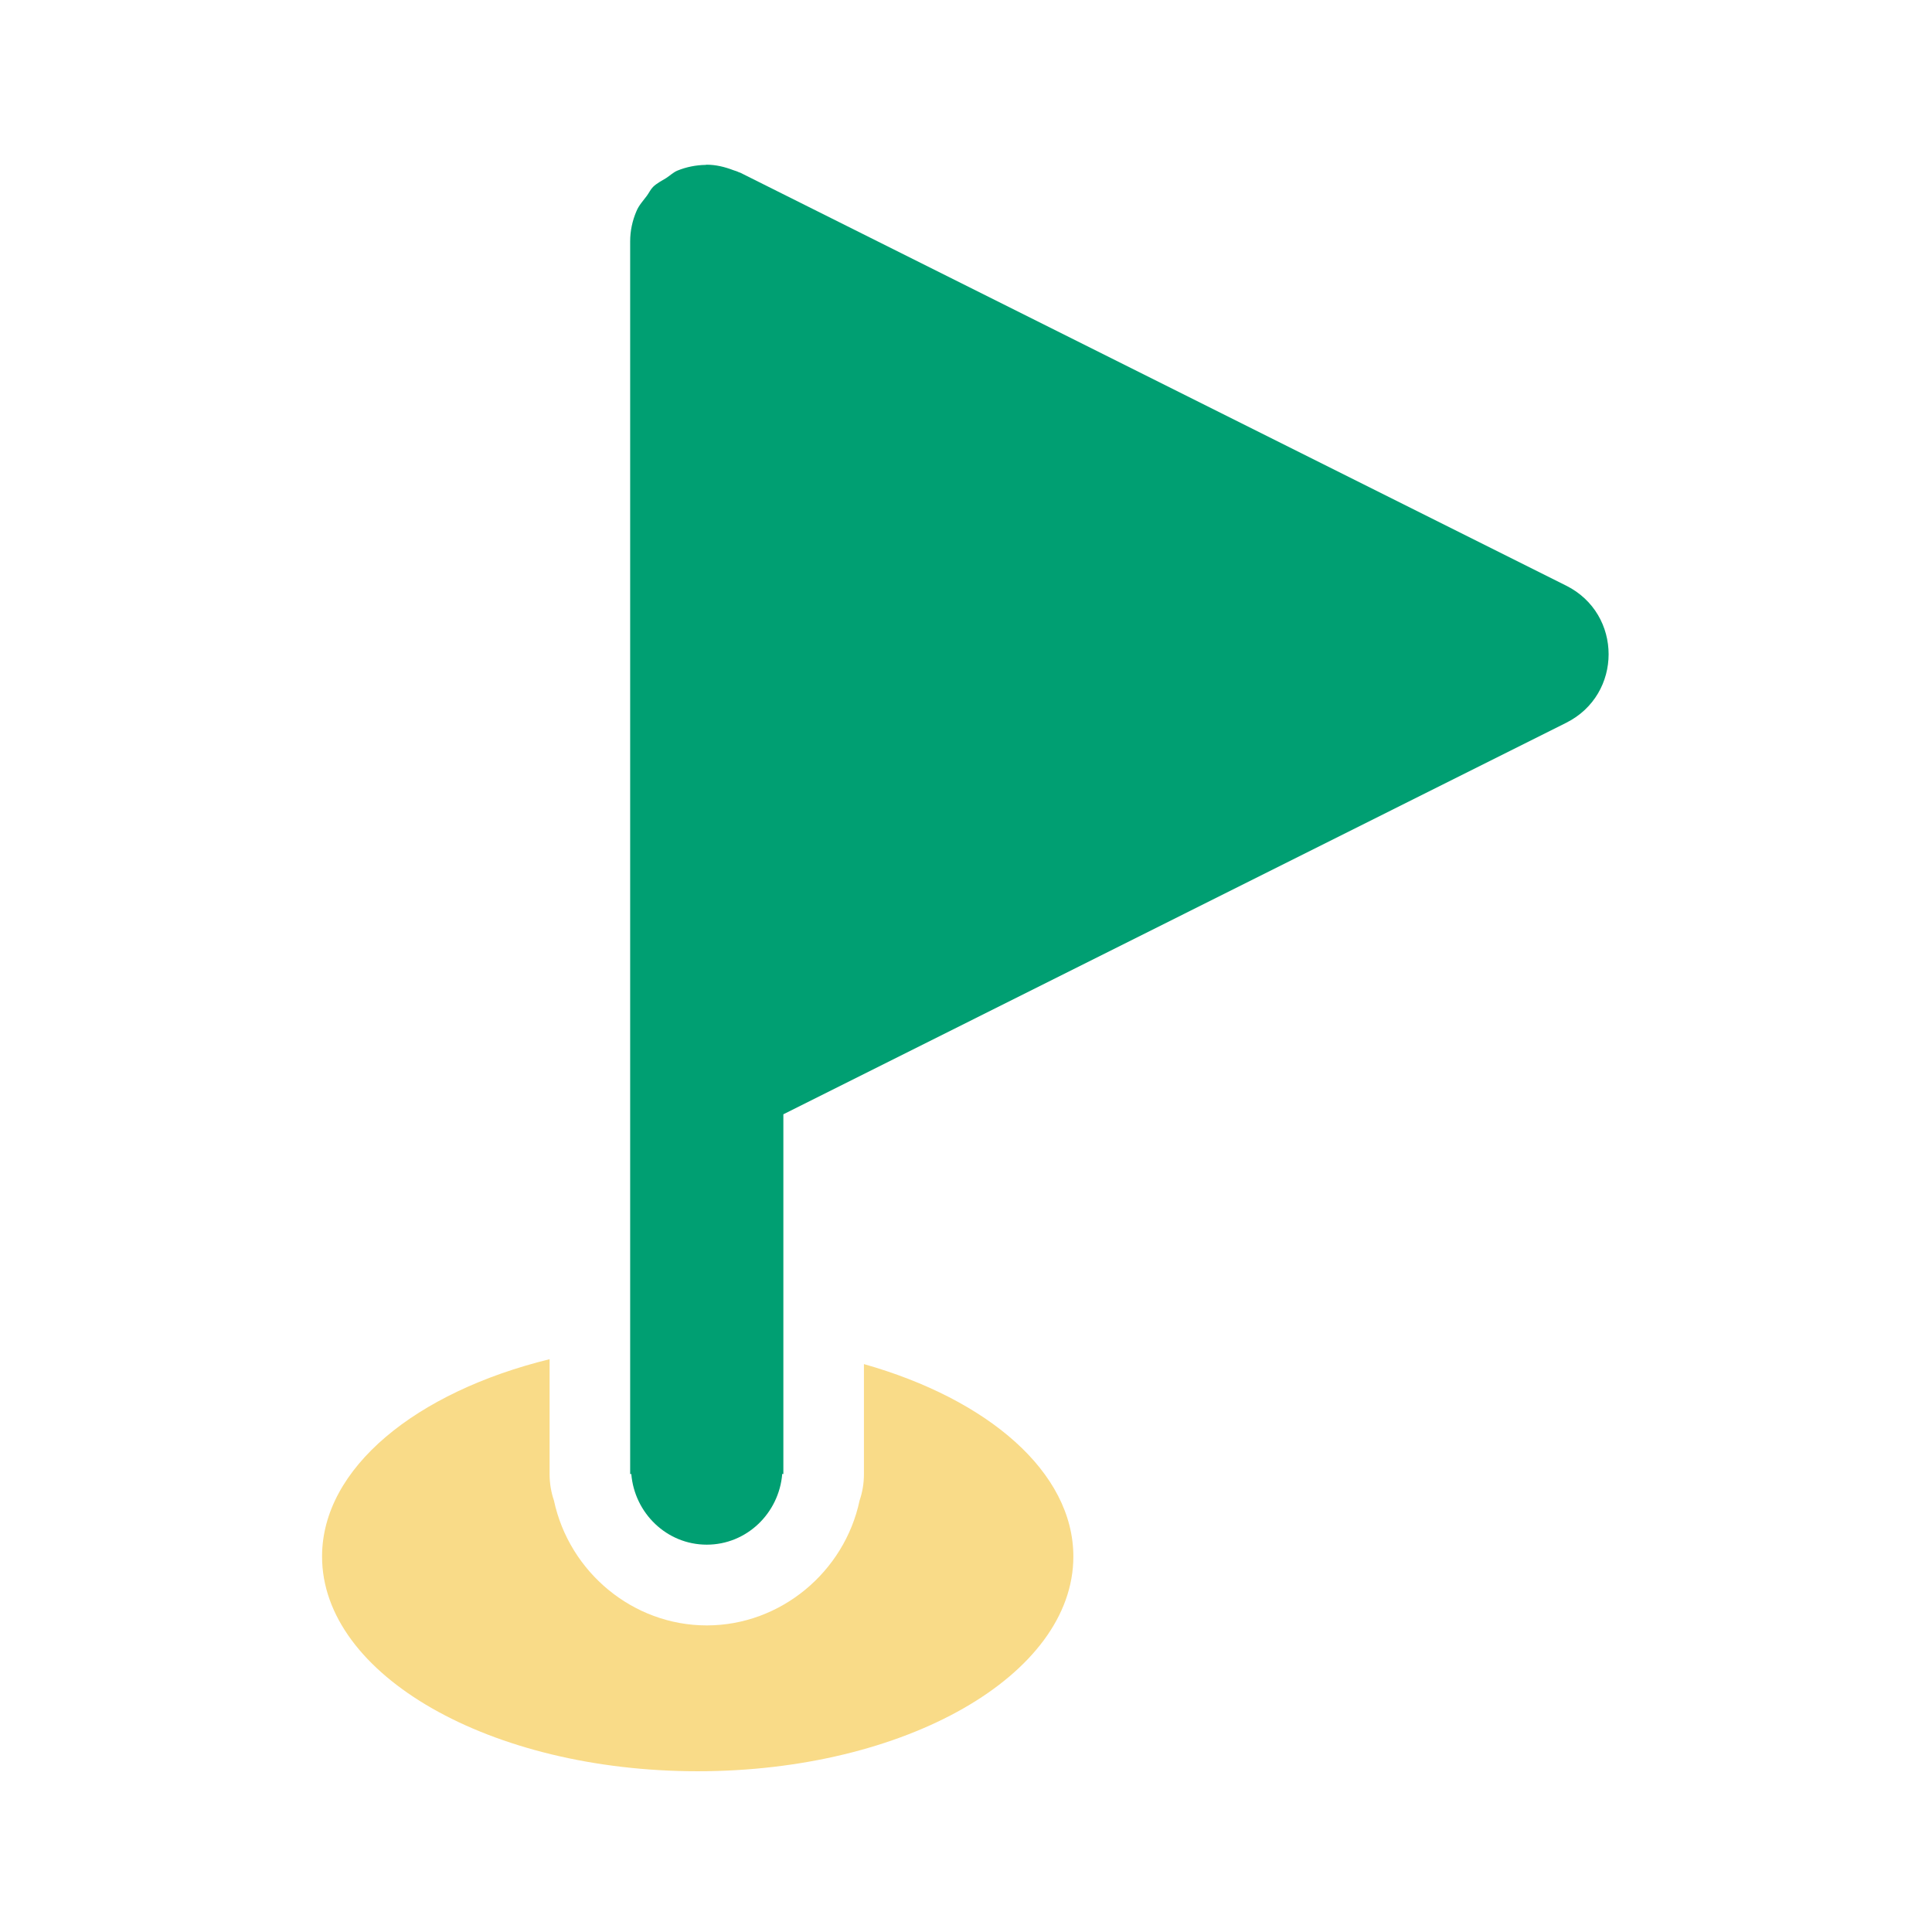 <?xml version="1.0" standalone="no"?><!DOCTYPE svg PUBLIC "-//W3C//DTD SVG 1.1//EN" "http://www.w3.org/Graphics/SVG/1.1/DTD/svg11.dtd"><svg t="1601800412576" class="icon" viewBox="0 0 1024 1024" version="1.1" xmlns="http://www.w3.org/2000/svg" p-id="4031" xmlns:xlink="http://www.w3.org/1999/xlink" width="200" height="200"><defs><style type="text/css"></style></defs><path d="M830.1 310.4L392.7 91.7c-0.5-0.3-1-0.3-1.5-0.6-0.8-0.4-1.7-0.6-2.5-0.9-4.7-1.8-9.4-2.9-14.1-2.9-0.3 0-0.5 0.1-0.7 0.1-5.1 0.1-10.1 1.1-14.8 3-2.2 0.9-3.9 2.6-5.9 3.9-2.4 1.5-5.1 2.8-7.1 4.8-1.3 1.3-2.1 3.1-3.2 4.6-2 2.7-4.3 5.1-5.6 8.3-2.1 4.9-3.3 10.3-3.3 15.9v653.4c0.2 0 0.4 0 0.6-0.1 1.7 20.8 18.8 37.5 40 37.5s38.3-16.7 40-37.5c0.2 0 0.4 0 0.6 0.1V590.6l414.9-207.5c30-15 30-57.7 0-72.7z" fill="#009F72" p-id="4032"></path><path d="M457.9 723V781.4c0 4.8-0.8 9.5-2.3 13.9-8 37.8-41.8 66.2-81 66.2s-72.9-28.3-81-66.2c-1.5-4.4-2.3-9.1-2.3-13.9v-61c-70.9 17.4-120.6 57.7-120.6 104.6 0 62.8 89.1 113.8 199.1 113.8S568.9 887.9 568.9 825c0-44.8-45.3-83.4-111-102z" fill="#F9DB88" p-id="4033"></path></svg>